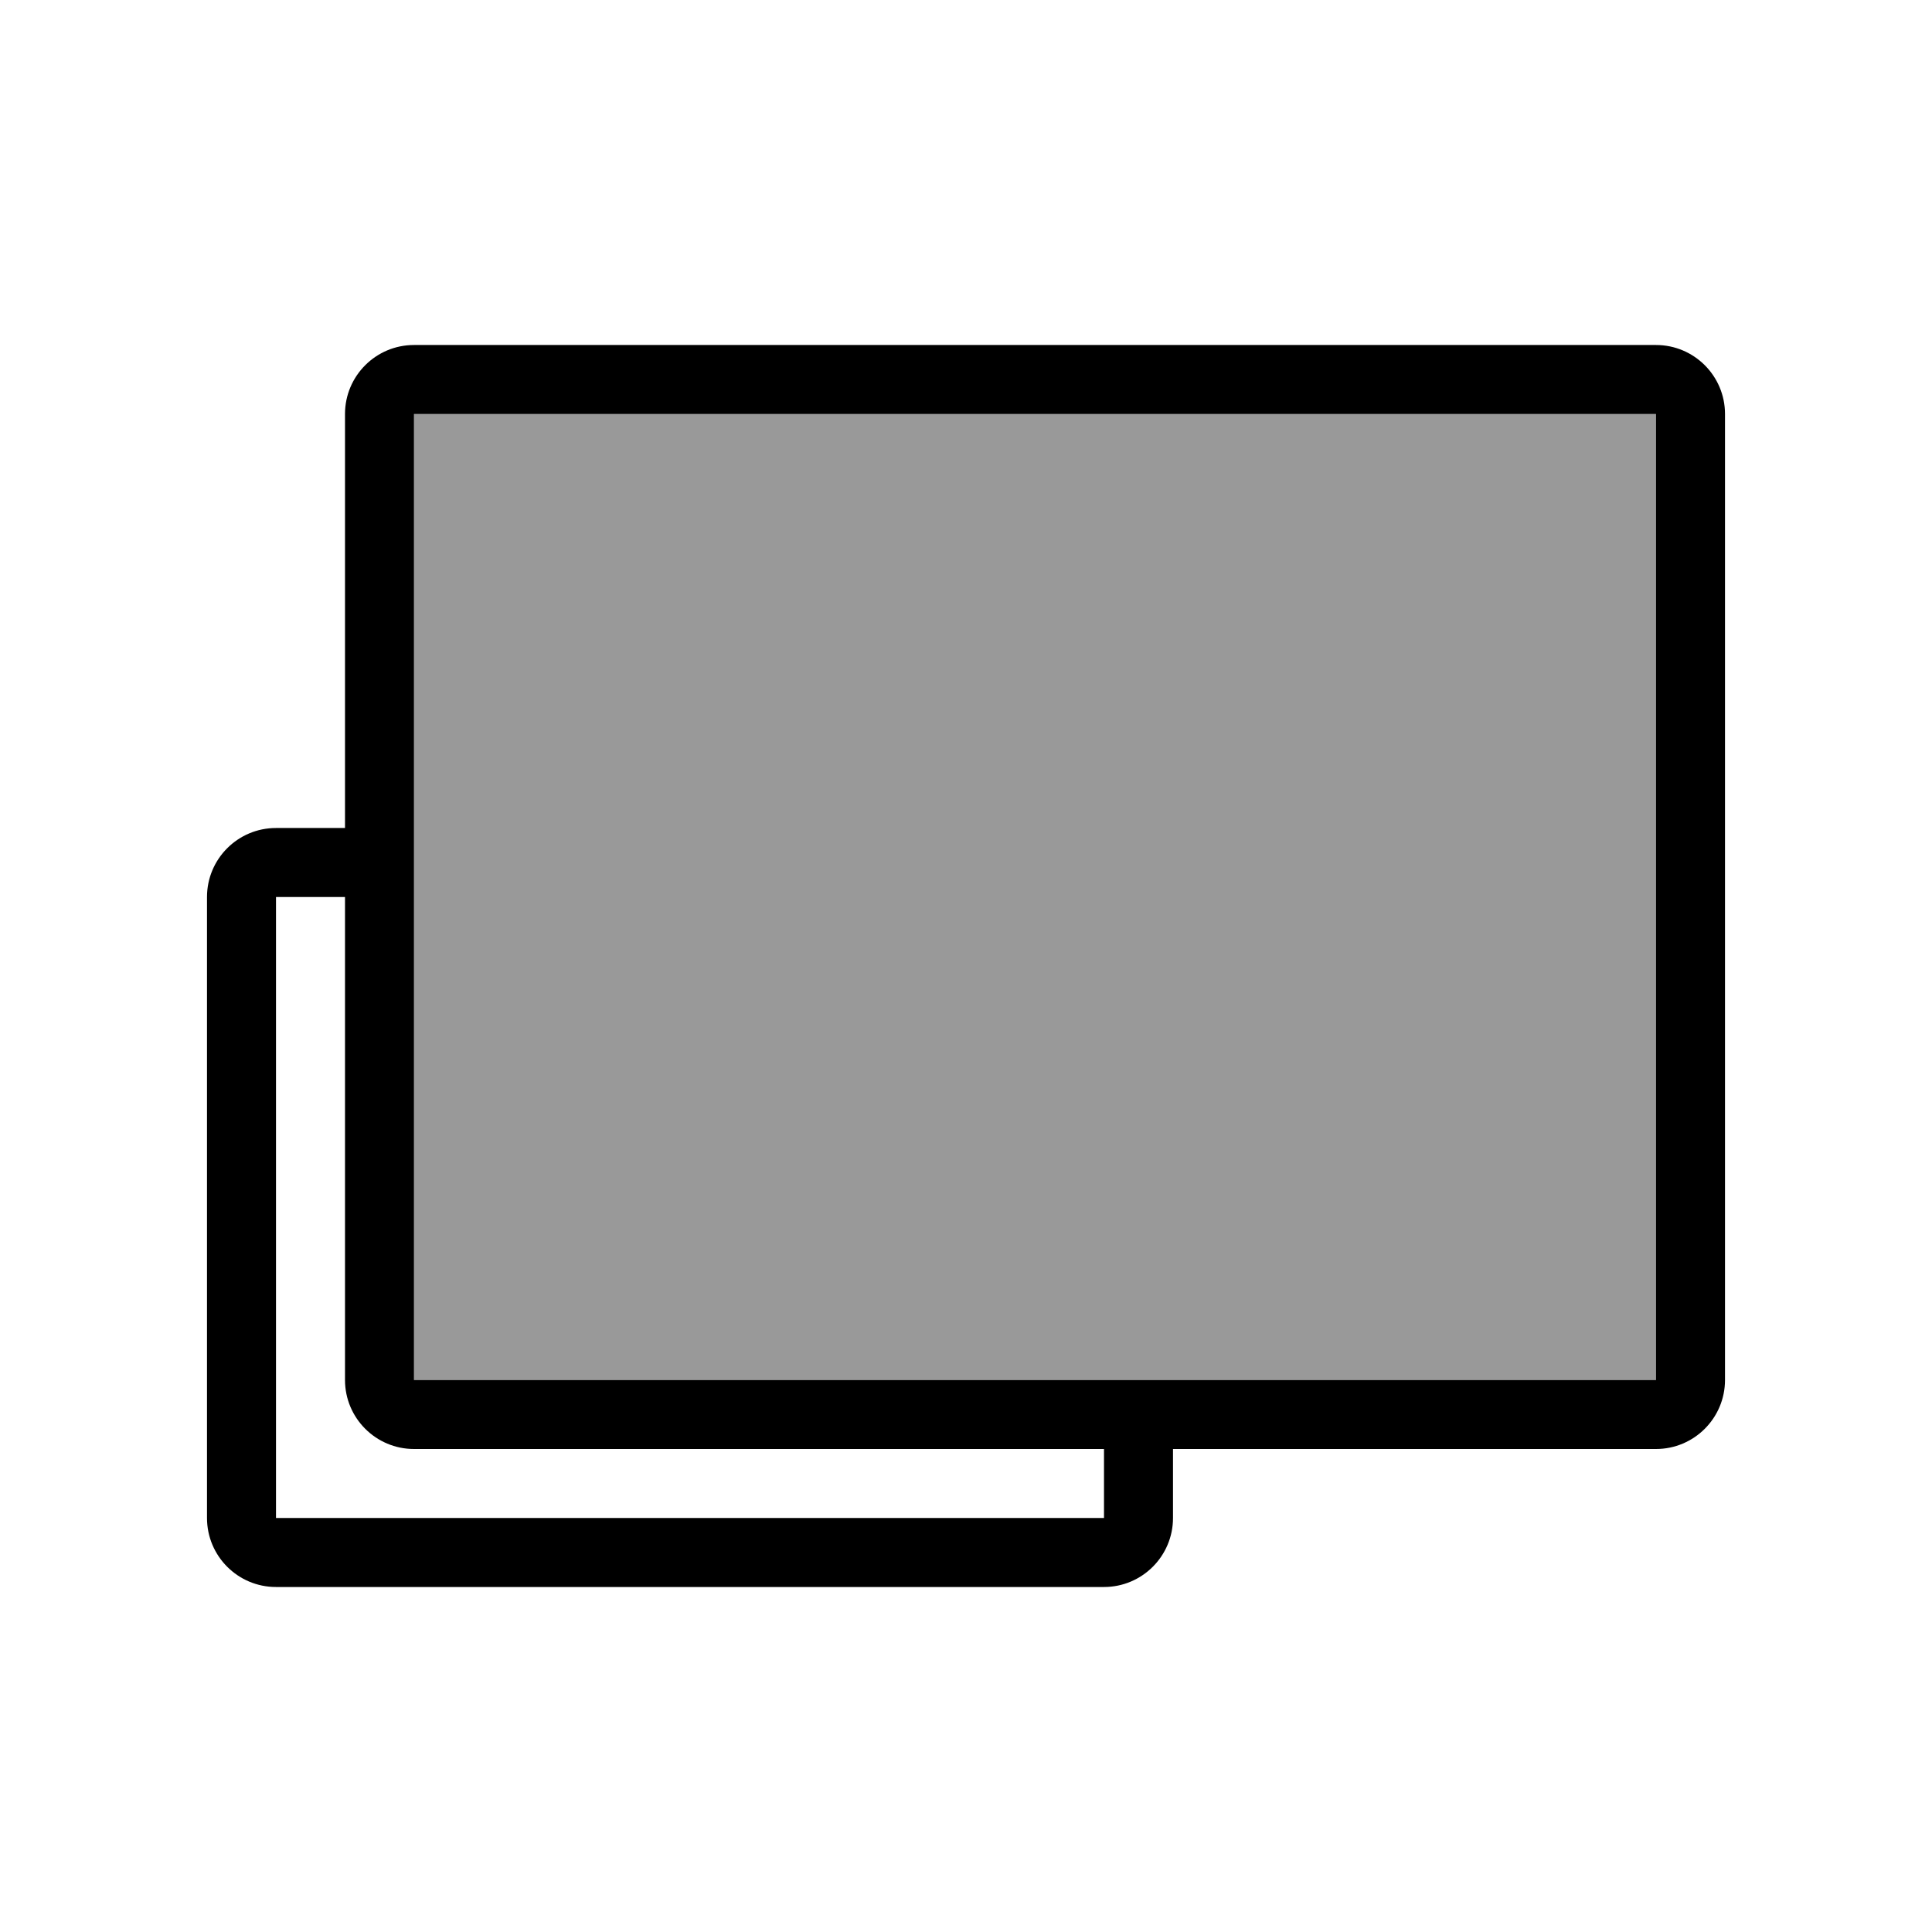 <svg xmlns="http://www.w3.org/2000/svg" width="28" height="28" fill="none" viewBox="0 0 28 28"><path fill="#000" fill-rule="evenodd" d="M6 20H24V6H6V20ZM4 12C3.448 12 3 12.448 3 13V22C3 22.552 3.448 23 4 23H16C16.552 23 17 22.552 17 22V21H24C24.552 21 25 20.552 25 20V6C25 5.448 24.552 5 24 5H6C5.448 5 5 5.448 5 6V12H4ZM5 13H4V22H16V21H6C5.448 21 5 20.552 5 20V13Z" clip-rule="evenodd"/><rect width="18" height="14" x="24" y="20" fill="#000" opacity=".4" transform="rotate(180 24 20)"/></svg>